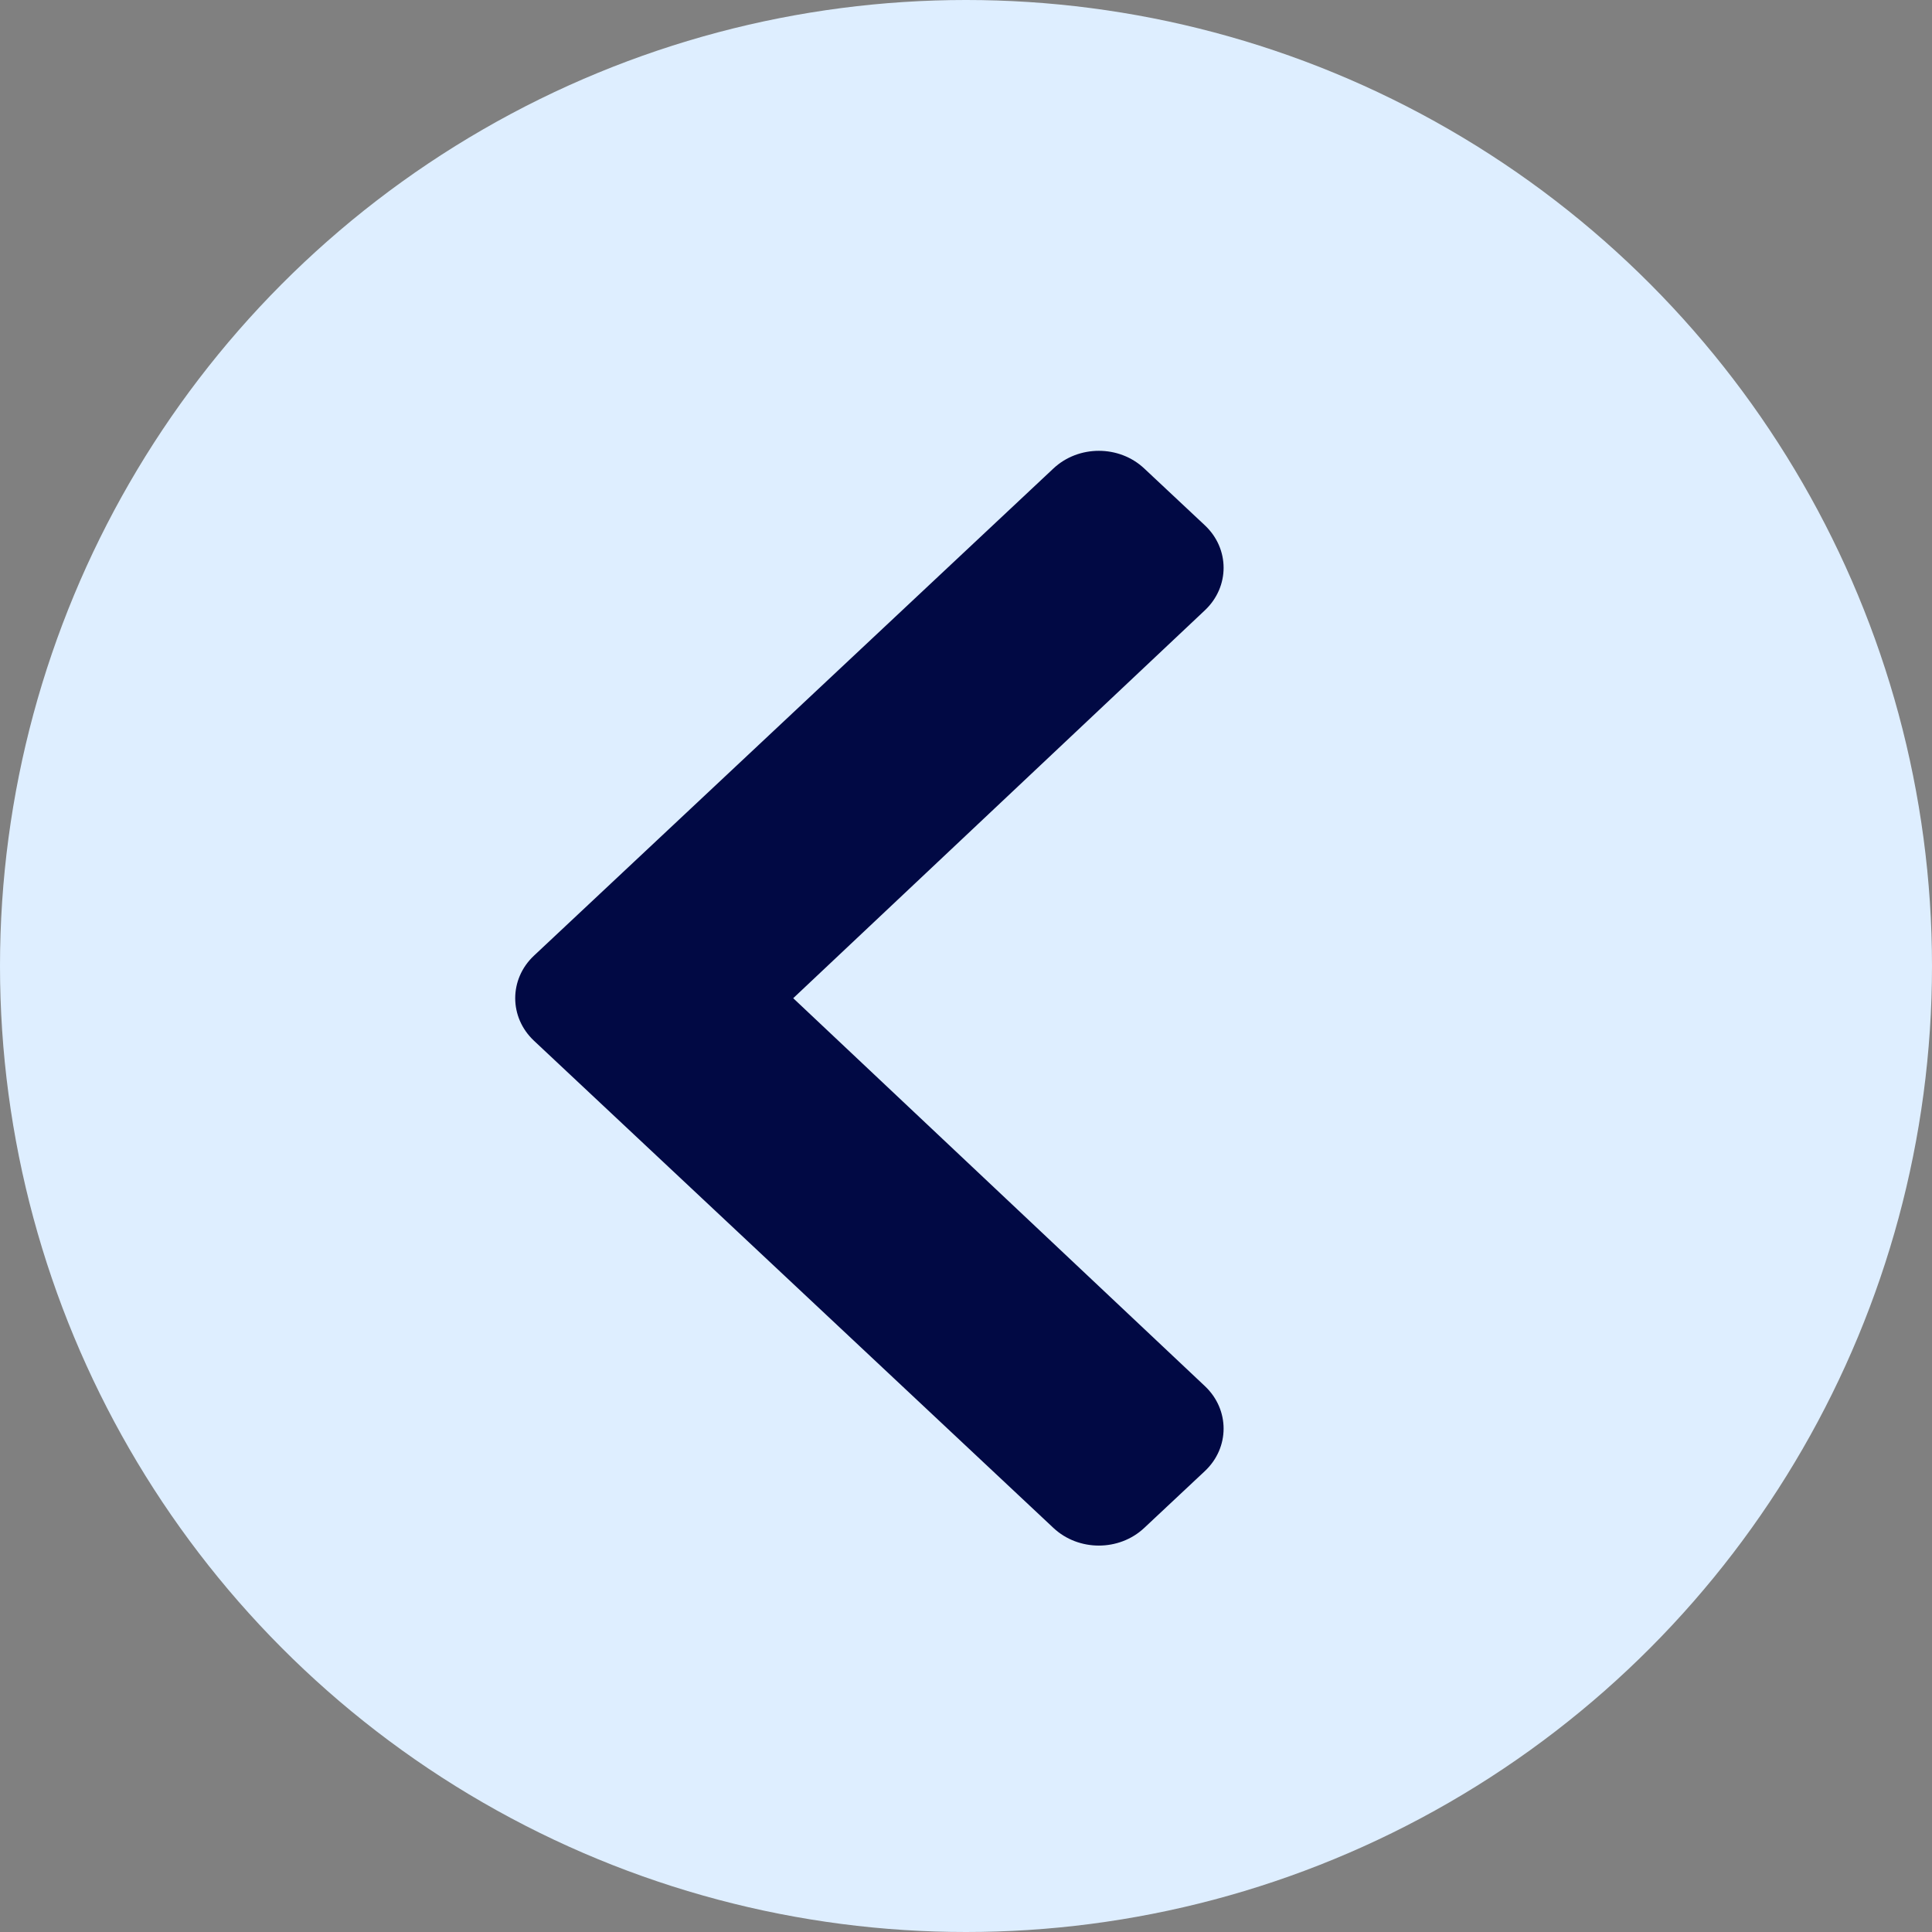 <svg width="30" height="30" viewBox="0 0 30 30" fill="none" xmlns="http://www.w3.org/2000/svg">
<rect x="0" y="0" width="30" height="30" fill="#808080" stroke="none"/>
<g id="previous-iocn">
<circle id="Ellipse 2" cx="15" cy="15" r="15" fill="#DEEEFF"/>
<g id="&#240;&#159;&#166;&#134; icon &#34;chevron-right&#34;">
<path id="Vector" d="M8.292 16.161L16.358 23.726C16.748 24.091 17.378 24.091 17.767 23.726L18.708 22.844C19.097 22.48 19.097 21.889 18.71 21.524L12.317 15.5L18.71 9.476C19.097 9.111 19.097 8.52 18.708 8.156L17.767 7.274C17.378 6.909 16.748 6.909 16.358 7.274L8.292 14.839C7.903 15.204 7.903 15.796 8.292 16.161Z" fill="#010944"/>
</g>
</g>
</svg>
